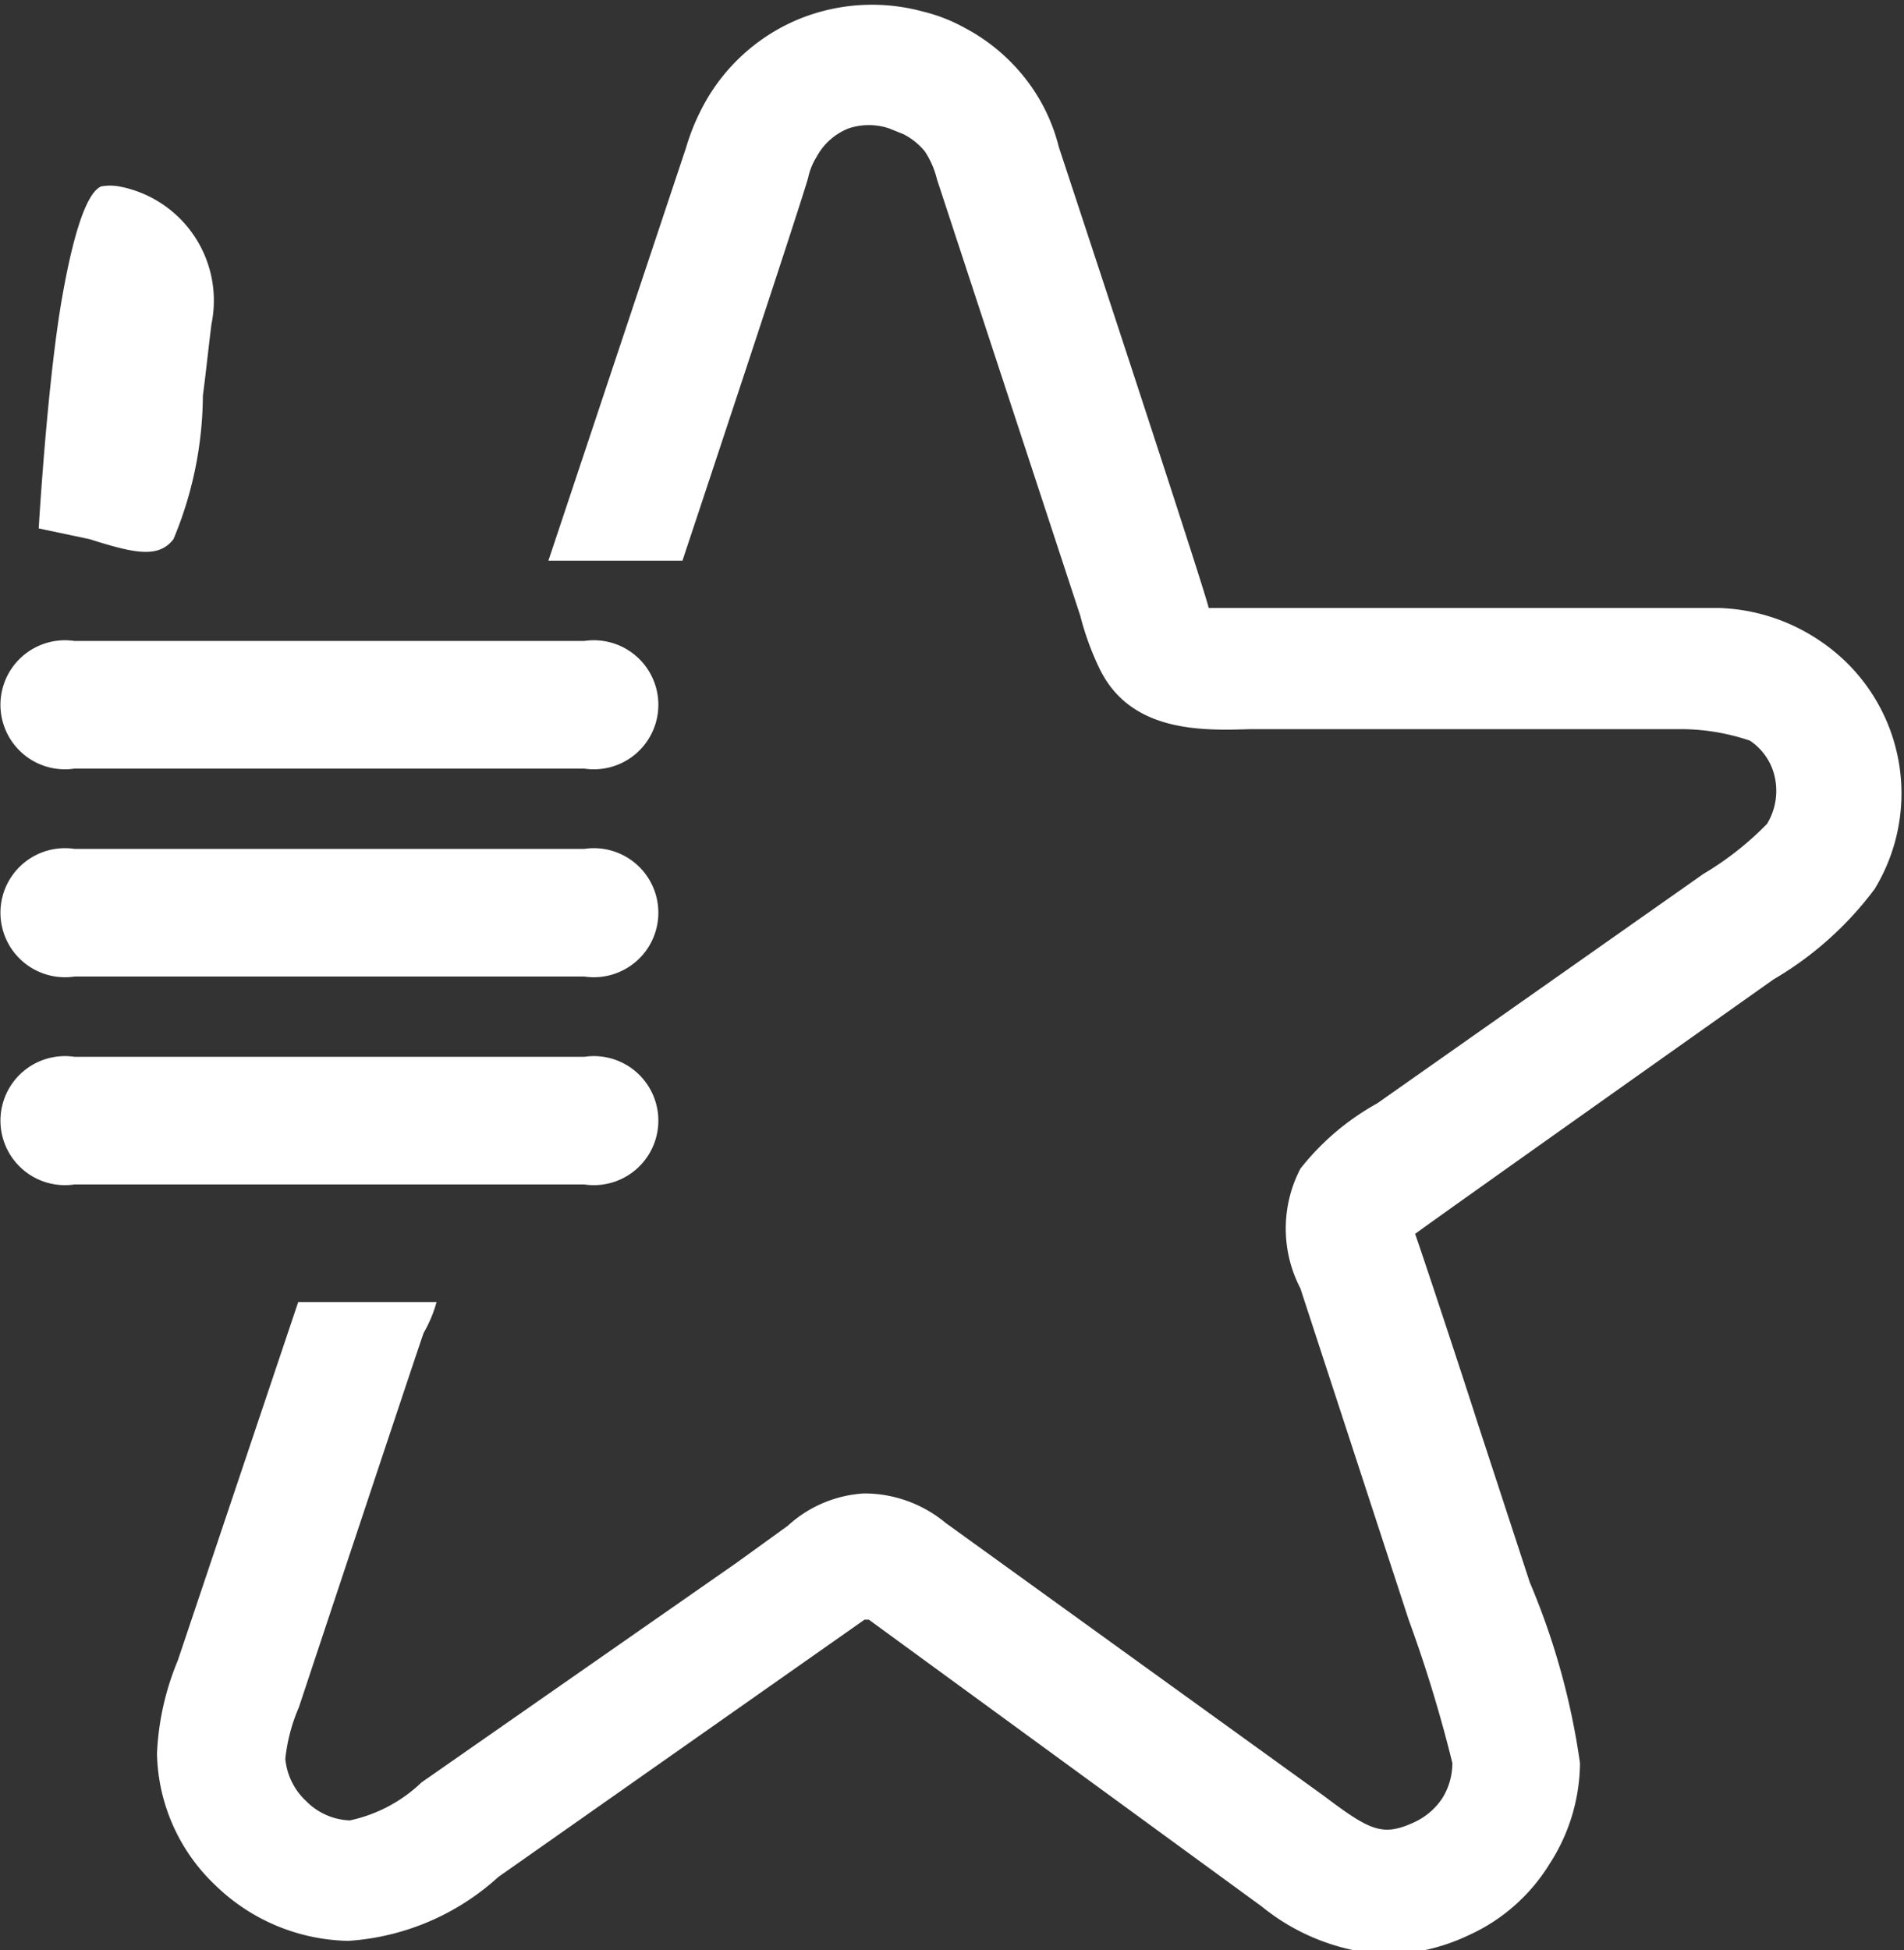 <svg xmlns="http://www.w3.org/2000/svg" viewBox="0 0 26.56 27.2"><rect x="0" y="0" width="26.56" height="27.2" fill="#333333" stroke="none"/><title>star</title><path d="M31.37,34a19.17,19.17,0,0,1,.61,2,.93.93,0,0,1-.14.49.94.94,0,0,1-.38.33c-.45.21-.62.13-1.27-.36l-5.28-3.81a1.77,1.77,0,0,0-1.14-.41,1.72,1.72,0,0,0-1.06.45l-.72.52L17.6,36.27a2.07,2.07,0,0,1-1,.53h0a.9.9,0,0,1-.61-.27.92.92,0,0,1-.29-.59,2.48,2.48,0,0,1,.19-.72S17.59,30.1,17.63,30a1.85,1.85,0,0,0,.18-.43H15.88s-1.68,5-1.68,5a3.79,3.79,0,0,0-.29,1.3,2.6,2.6,0,0,0,.82,1.84,2.73,2.73,0,0,0,1.85.77h0a3.44,3.44,0,0,0,2.09-.89L23.78,34l.06,0,5.48,4h0a3,3,0,0,0,1.75.67,2.76,2.76,0,0,0,1.14-.27,2.56,2.56,0,0,0,1.13-1A2.61,2.61,0,0,0,33.76,36a10.06,10.06,0,0,0-.7-2.52l-.73-2.23c-.22-.69-.84-2.56-.87-2.63.14-.11,5-3.55,5-3.55a4.75,4.75,0,0,0,1.41-1.26,2.56,2.56,0,0,0-.76-3.46,2.65,2.65,0,0,0-1.41-.46H28.58c0-.1-2.09-6.43-2.09-6.43a2.54,2.54,0,0,0-.44-.92,2.64,2.64,0,0,0-.87-.74,2.34,2.34,0,0,0-.59-.23,2.7,2.7,0,0,0-1.71.1,2.67,2.67,0,0,0-1.32,1.16,3.08,3.08,0,0,0-.27.64l-1.92,5.76h1.87S23,13.94,23,13.86a.89.89,0,0,1,.11-.26.87.87,0,0,1,.45-.4.89.89,0,0,1,.56,0l.2.08a.94.94,0,0,1,.3.24,1.21,1.21,0,0,1,.17.39l2,6.09a3.91,3.91,0,0,0,.28.76c.44.87,1.43.84,2.09.82h.33l5.64,0h0a3,3,0,0,1,1,.16.82.82,0,0,1,.35.52.89.89,0,0,1-.11.64,4.31,4.31,0,0,1-.89.7L30.93,26.8a3.54,3.54,0,0,0-1.07.91,1.81,1.81,0,0,0,0,1.67Z" transform="translate(-11.72 -11.41)" style="fill:#fff"/><path d="M19.87,20.35H12.76a.9.9,0,1,0,0,1.78h7.11a.9.9,0,1,0,0-1.78Z" transform="translate(-11.72 -11.41)" style="fill:#fff"/><path d="M14.67,15.93h0c-.05.4-.08.7-.12,1a5.26,5.26,0,0,1-.41,2c-.21.27-.54.2-1.17,0l-.71-.15s.12-2.06.33-3.24c.14-.79.32-1.43.54-1.53h0a.7.7,0,0,1,.25,0A1.62,1.62,0,0,1,14.67,15.93Z" transform="translate(-11.72 -11.41)" style="fill:#fff;fill-rule:evenodd"/><path d="M19.87,23.25H12.76a.9.9,0,1,0,0,1.78h7.11a.9.9,0,1,0,0-1.78Z" transform="translate(-11.72 -11.41)" style="fill:#fff"/><path d="M19.87,26.15H12.76a.9.9,0,1,0,0,1.78h7.11a.9.9,0,1,0,0-1.78Z" transform="translate(-11.72 -11.41)" style="fill:#fff"/></svg>